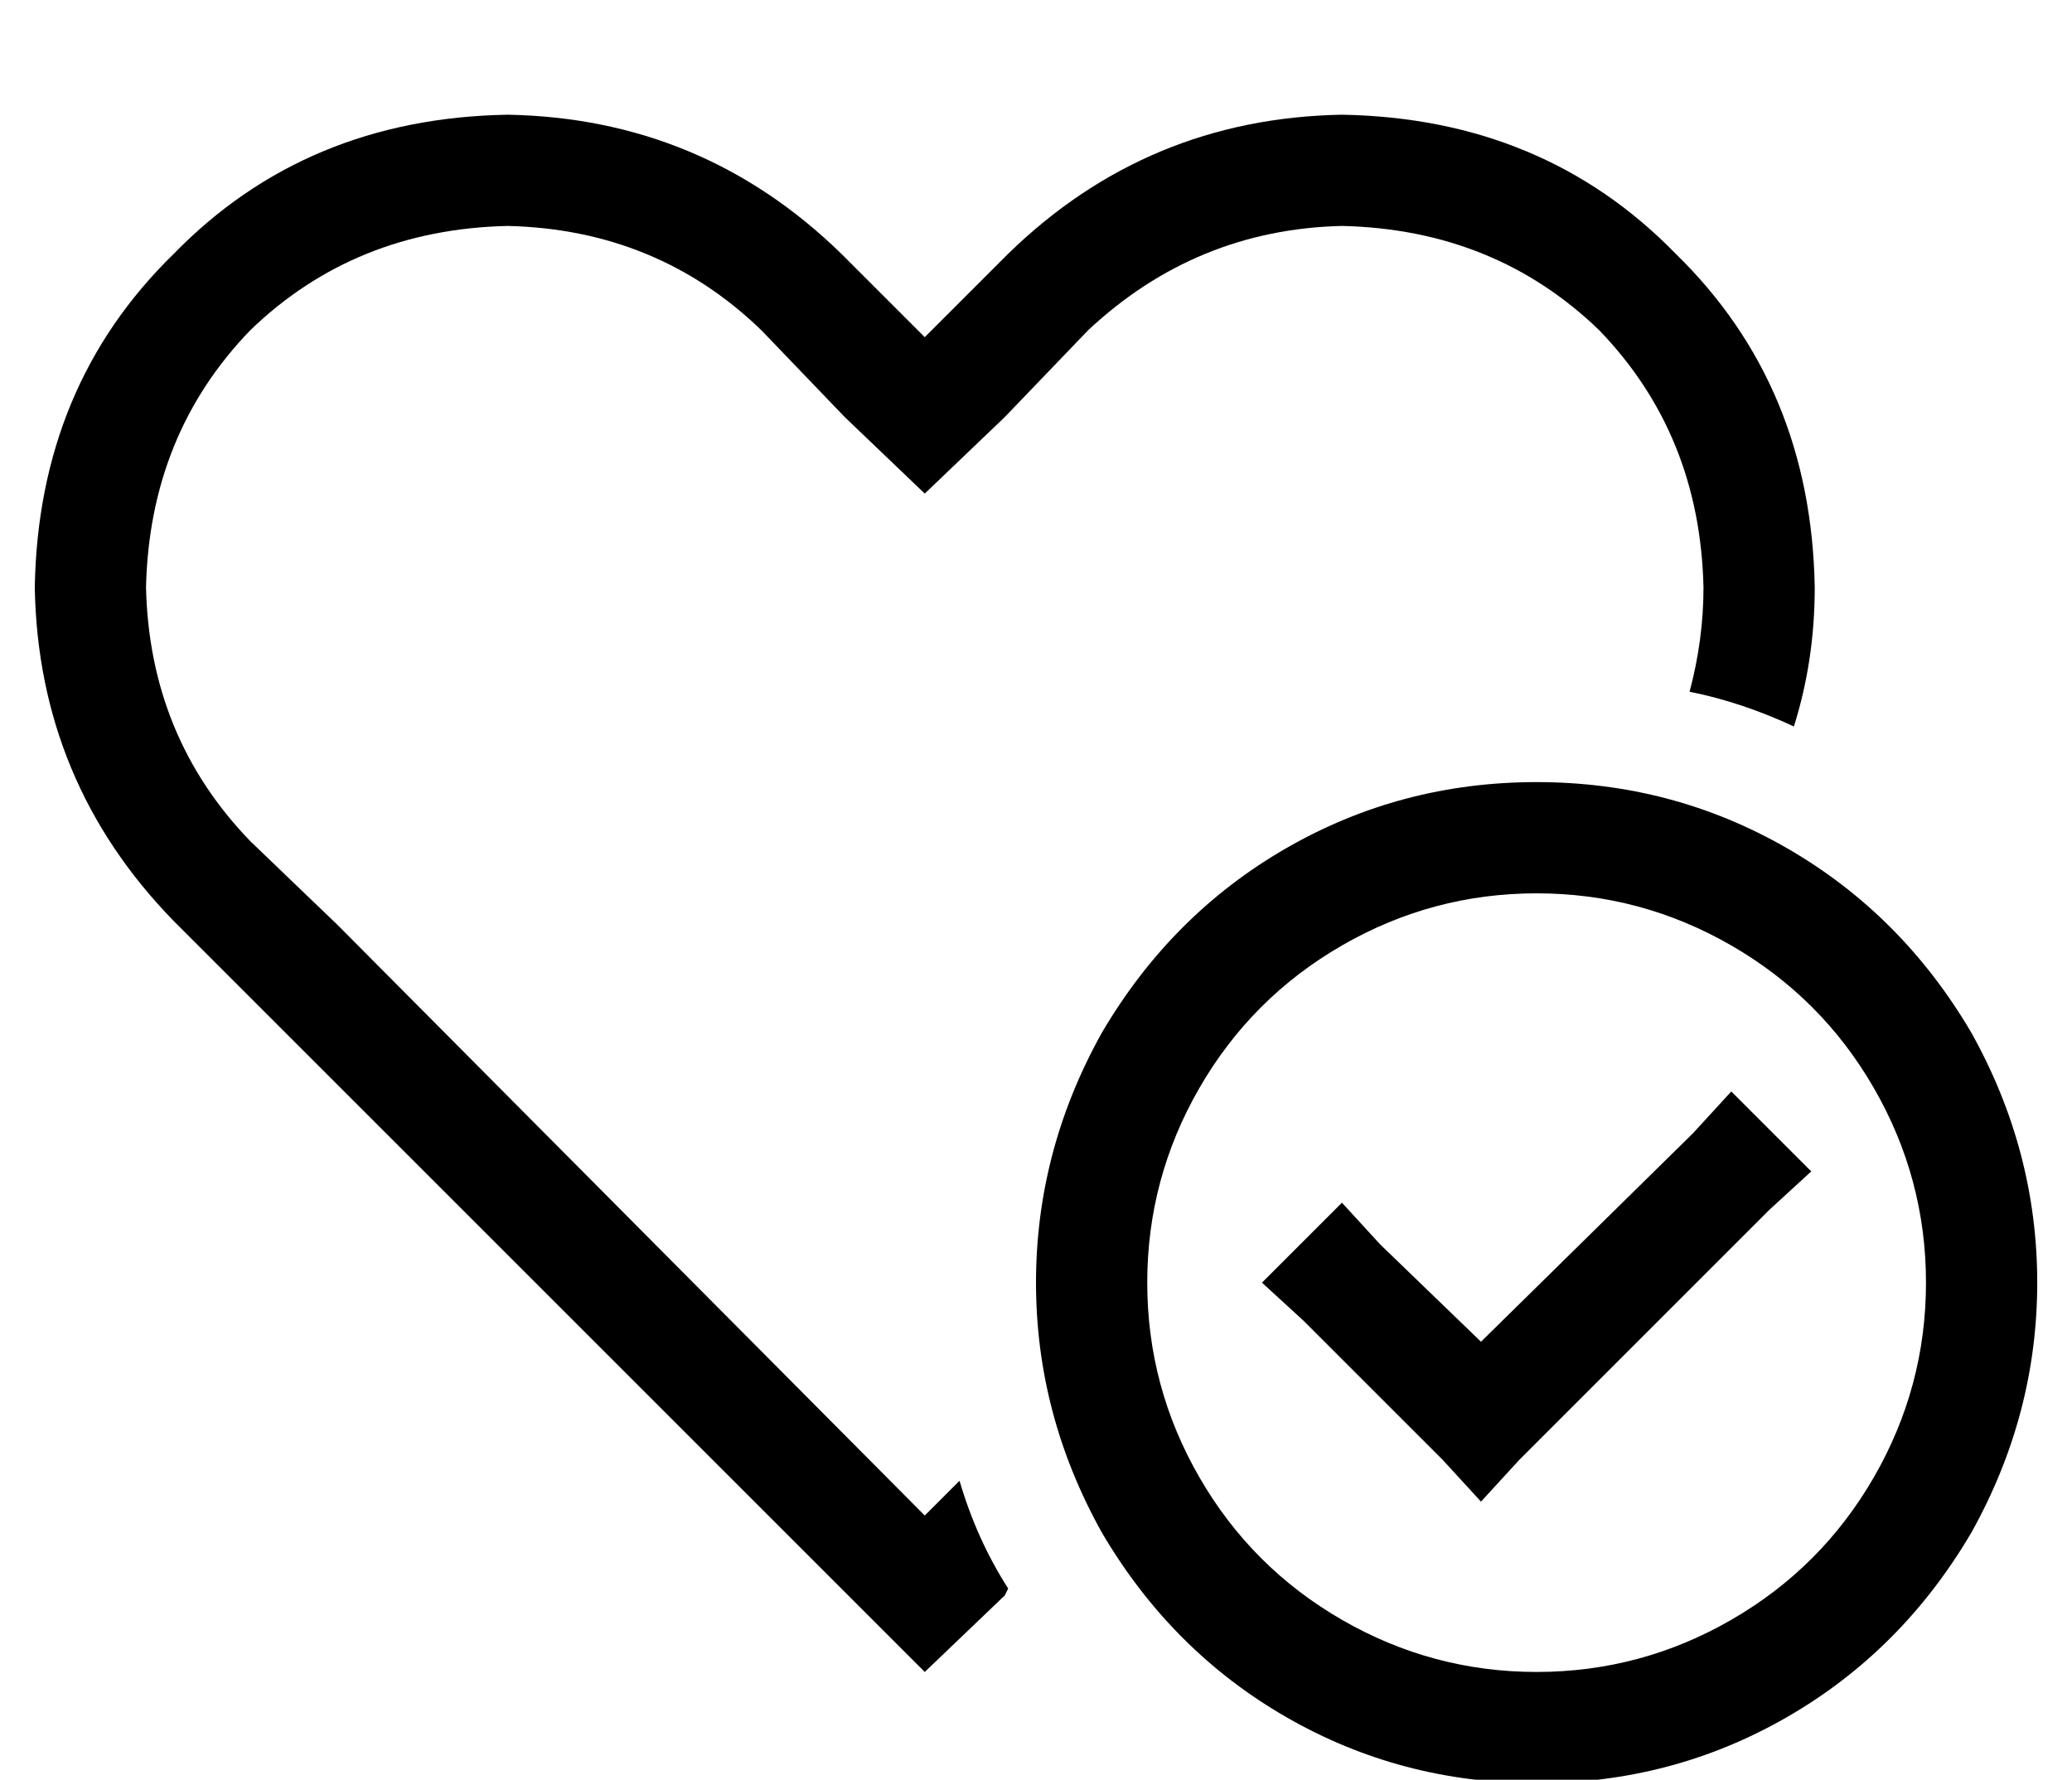 <?xml version="1.0" standalone="no"?>
<!DOCTYPE svg PUBLIC "-//W3C//DTD SVG 1.1//EN" "http://www.w3.org/Graphics/SVG/1.1/DTD/svg11.dtd" >
<svg xmlns="http://www.w3.org/2000/svg" xmlns:xlink="http://www.w3.org/1999/xlink" version="1.1" viewBox="-10 -40 596 512">
   <path fill="currentColor"
d="M256 102l-23 -22l23 22l-23 -22l-24 -25v0q-30 -29 -73 -30q-44 1 -74 30q-29 30 -30 74q1 43 30 73l25 24v0l169 170v0l10 -10v0q5 17 14 31l-1 2v0l-23 22v0l-23 -23v0l-169 -169v0l-24 -24v0q-39 -40 -40 -96q1 -58 40 -96q38 -39 96 -40q56 1 96 40l1 1v0l23 23v0
l23 -23v0l1 -1v0q40 -39 96 -40q58 1 96 40q39 38 40 96q0 21 -6 40q-15 -7 -30 -10q4 -15 4 -30q-1 -44 -30 -74q-30 -29 -74 -30q-42 1 -73 30l-24 25v0l-23 22v0zM432 441q30 0 56 -15v0v0q26 -15 41 -41t15 -56t-15 -56t-41 -41t-56 -15t-56 15t-41 41t-15 56t15 56
t41 41t56 15v0zM432 185q39 0 72 19v0v0q33 19 53 53q19 34 19 72t-19 72q-20 34 -53 53t-72 19t-72 -19t-53 -53q-19 -34 -19 -72t19 -72q20 -34 53 -53t72 -19v0zM511 297l-12 11l12 -11l-12 11l-72 72v0l-11 12v0l-11 -12v0l-40 -40v0l-12 -11v0l23 -23v0l11 12v0l29 28
v0l61 -60v0l11 -12v0l23 23v0z" />
</svg>
